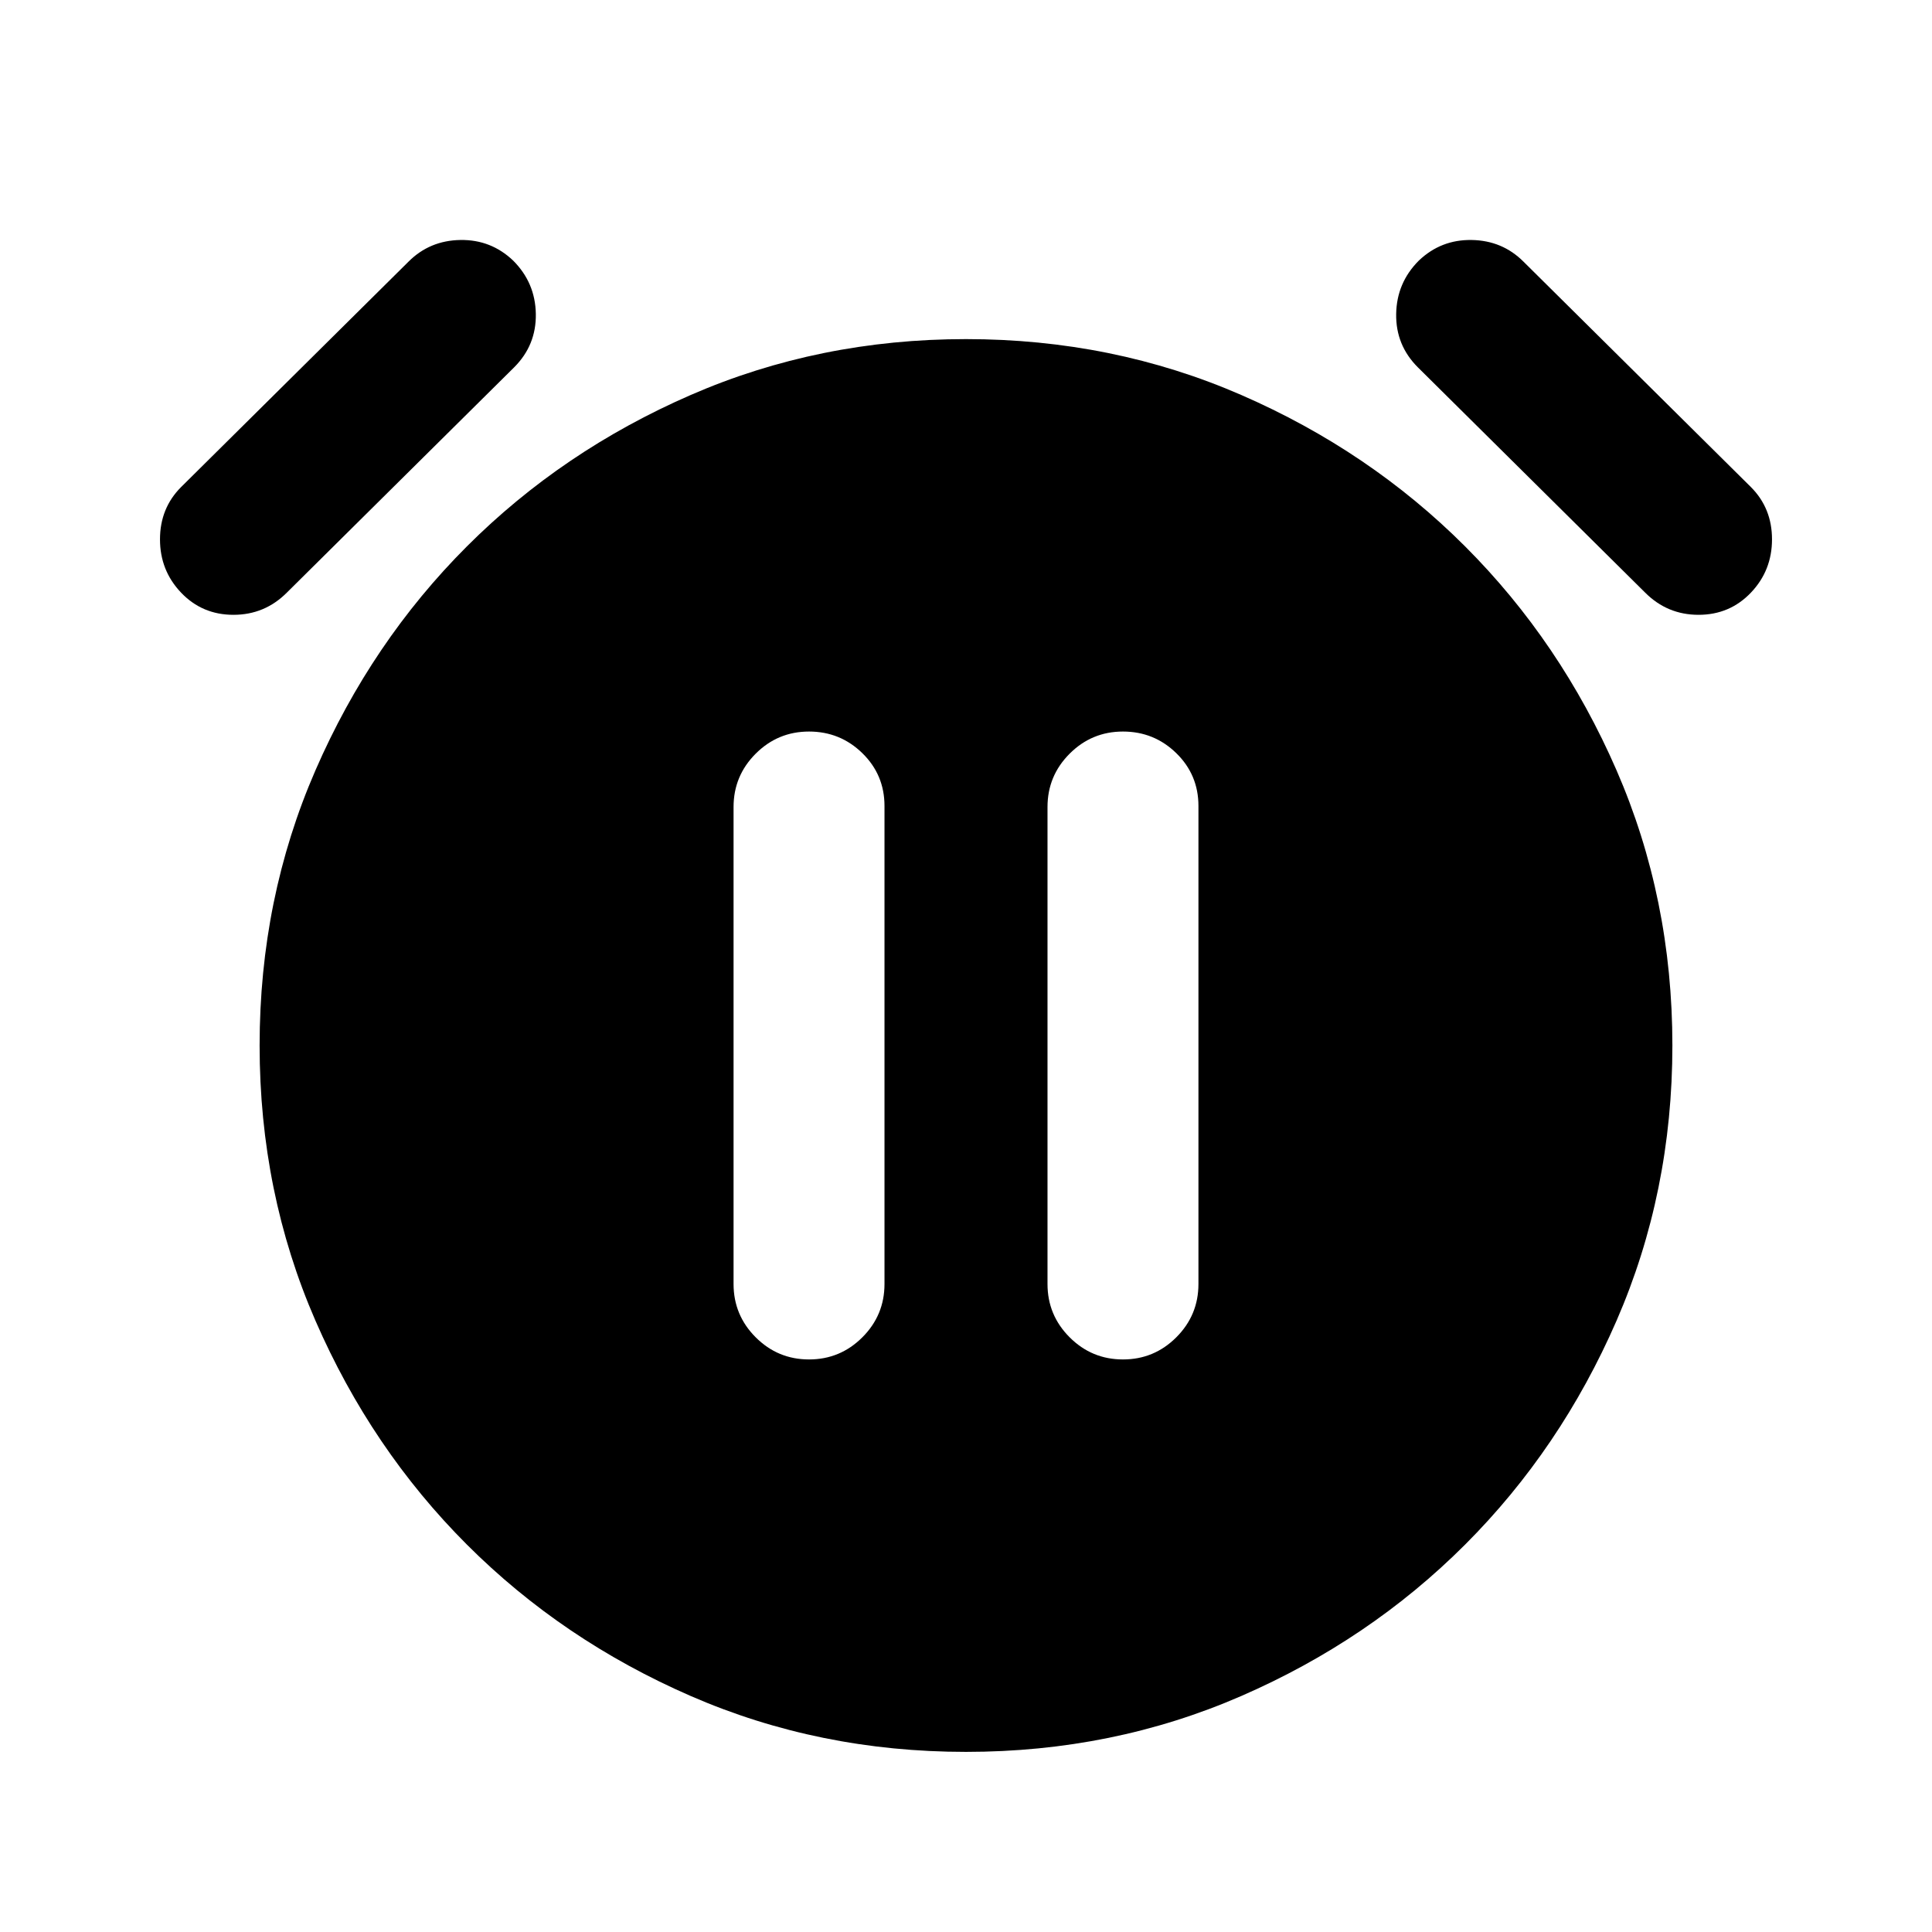 <svg xmlns="http://www.w3.org/2000/svg" height="24" viewBox="0 -960 960 960" width="24"><path d="M402-284.5q15.5 0 26.5-11t11-26.5v-237.5q0-15.5-11-26.25T402-596.5q-15.5 0-26.5 11t-11 26.5v237q0 15.5 11 26.5t26.5 11Zm156 0q15.5 0 26.5-11t11-26.5v-237.5q0-15.5-11-26.25T558-596.5q-15.5 0-26.5 11t-11 26.5v237q0 15.5 11 26.5t26.5 11Zm-78 195q-73 0-136.75-27.75T232-192.5q-47.5-47.5-75.25-111.25T129-440.5q0-73 27.75-136.75T232-688.5q47.5-47.5 111.25-75.25T480-791.5q73 0 136.75 27.75T728-688.5q47.5 47.5 75.25 111.25T831-440.5q0 73-27.75 136.75T728-192.5q-47.5 47.5-111.25 75.25T480-89.5Zm-390-576q-10.5-11-10.5-26.5T90-718l113-112q10.5-10.5 25.75-10.75T255-830.5q11 11 11.25 26.5t-10.75 26.5l-113 112q-11 11-26.5 11t-26-11Zm780 0q-10.5 11-26 11t-26.5-11l-113-112q-11-11-10.75-26.5T705-830.5q11-10.5 26.25-10.25T757-830l113 112q10.5 10.5 10.5 26T870-665.5Z"/></svg>
